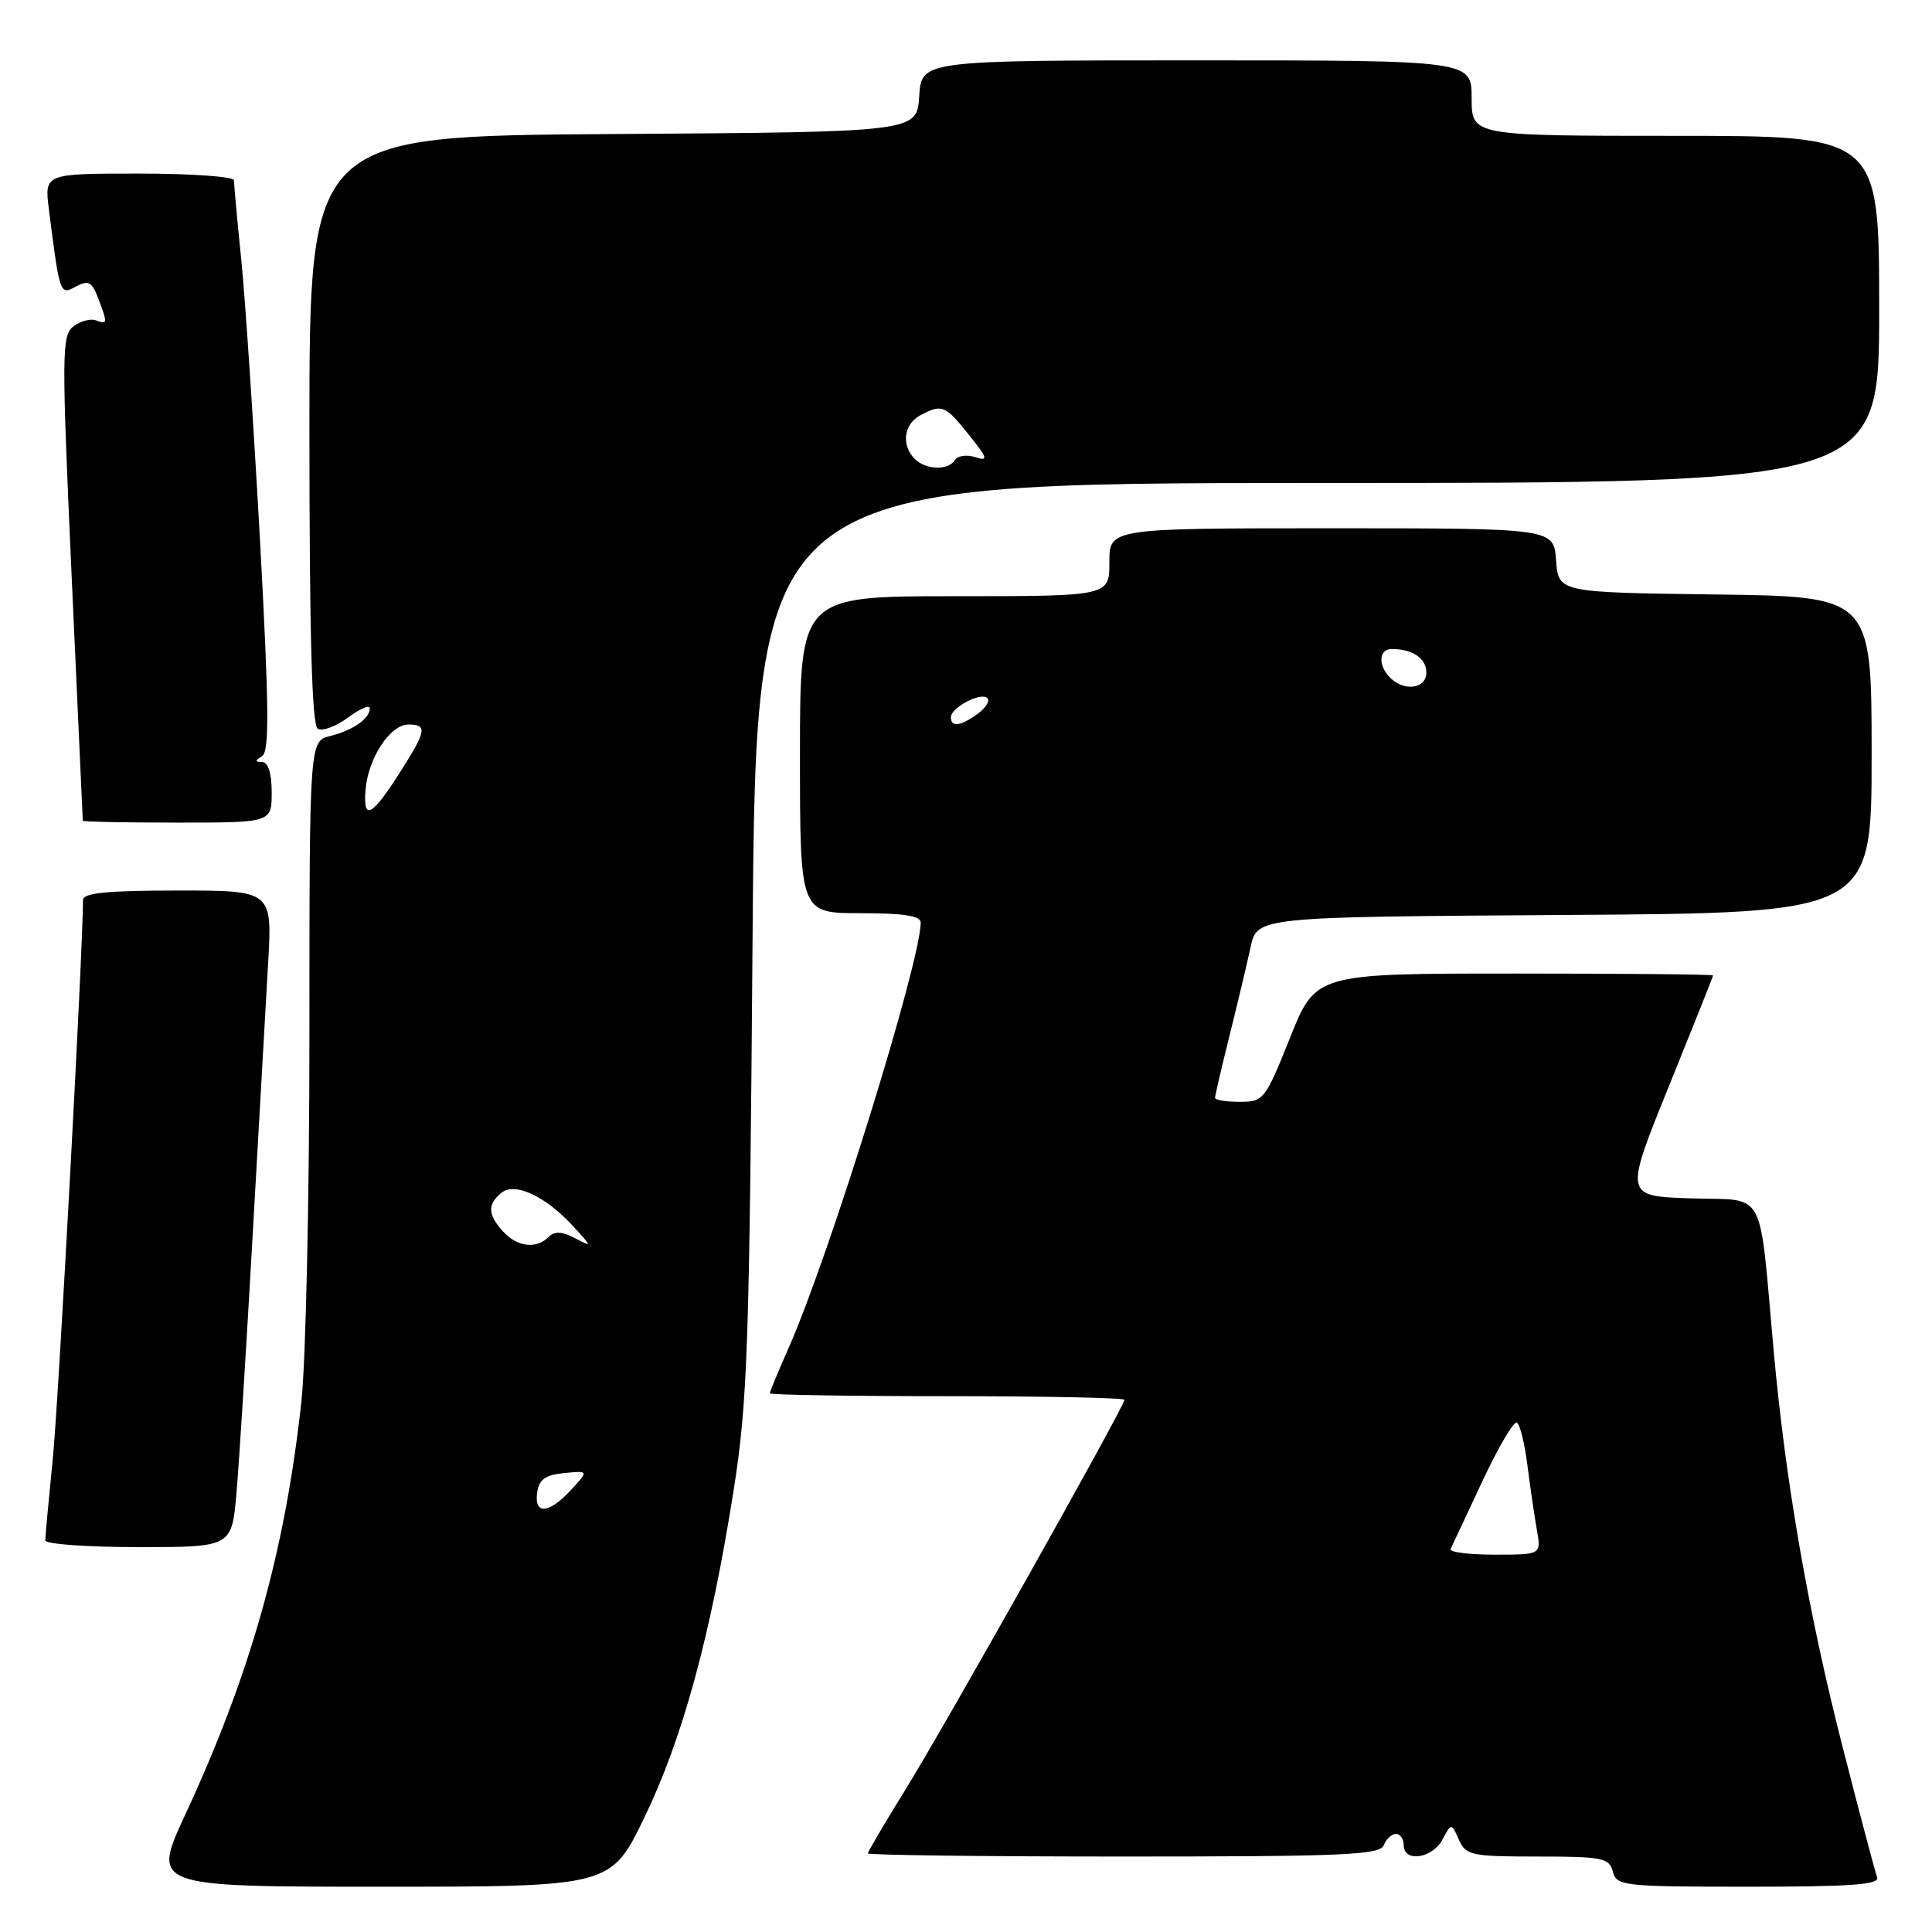 <?xml version="1.0" encoding="UTF-8" standalone="no"?>
<!DOCTYPE svg PUBLIC "-//W3C//DTD SVG 1.1//EN" "http://www.w3.org/Graphics/SVG/1.1/DTD/svg11.dtd" >
<svg xmlns="http://www.w3.org/2000/svg" xmlns:xlink="http://www.w3.org/1999/xlink" version="1.1" viewBox="0 0 256 256">
 <g >
 <path fill="currentColor"
d=" M 85.42 240.75 C 90.46 230.32 94.18 216.68 97.20 197.53 C 99.06 185.74 99.30 178.75 99.72 124.25 C 100.18 64.00 100.18 64.00 174.59 64.00 C 249.00 64.00 249.00 64.00 249.00 41.00 C 249.00 18.00 249.00 18.00 222.00 18.00 C 195.00 18.00 195.00 18.00 195.00 13.00 C 195.00 8.00 195.00 8.00 158.55 8.00 C 122.11 8.00 122.11 8.00 121.80 12.75 C 121.50 17.50 121.50 17.50 81.25 17.76 C 41.00 18.02 41.00 18.02 41.00 56.95 C 41.00 84.08 41.33 96.09 42.10 96.56 C 42.70 96.93 44.50 96.27 46.10 95.09 C 47.69 93.91 49.00 93.35 49.00 93.85 C 49.00 95.22 46.80 96.76 43.74 97.53 C 41.00 98.22 41.00 98.22 41.00 137.15 C 41.00 158.56 40.52 180.45 39.93 185.79 C 37.75 205.63 33.20 221.81 24.54 240.46 C 20.12 250.00 20.12 250.00 50.54 250.00 C 80.96 250.00 80.96 250.00 85.42 240.75 Z  M 248.73 248.75 C 248.47 248.06 246.41 240.30 244.16 231.50 C 239.61 213.73 236.59 196.34 235.02 179.00 C 233.03 156.98 234.18 159.12 224.06 158.79 C 215.24 158.50 215.24 158.50 221.11 144.00 C 224.34 136.03 226.99 129.39 226.99 129.25 C 227.00 129.11 215.15 129.00 200.67 129.00 C 174.35 129.00 174.35 129.00 170.94 137.50 C 167.64 145.74 167.43 146.00 164.27 146.00 C 162.47 146.00 161.00 145.76 161.00 145.47 C 161.00 145.18 161.86 141.47 162.92 137.22 C 163.98 132.98 165.23 127.70 165.71 125.50 C 166.57 121.50 166.57 121.50 207.29 121.24 C 248.00 120.98 248.00 120.98 248.00 100.01 C 248.00 79.04 248.00 79.04 227.25 78.77 C 206.50 78.50 206.50 78.50 206.19 74.25 C 205.89 70.00 205.89 70.00 176.44 70.00 C 147.00 70.00 147.00 70.00 147.00 74.50 C 147.00 79.00 147.00 79.00 126.50 79.00 C 106.00 79.00 106.00 79.00 106.00 100.00 C 106.00 121.00 106.00 121.00 114.00 121.00 C 119.74 121.00 122.00 121.35 122.00 122.25 C 121.98 127.47 109.91 166.36 104.53 178.53 C 103.14 181.68 102.00 184.42 102.00 184.62 C 102.00 184.83 112.57 185.00 125.50 185.00 C 138.43 185.00 149.00 185.22 149.00 185.48 C 149.00 186.34 125.15 228.80 120.00 237.09 C 117.25 241.53 115.00 245.35 115.00 245.58 C 115.00 245.81 130.25 246.00 148.89 246.00 C 178.10 246.00 182.87 245.79 183.36 244.50 C 183.68 243.68 184.40 243.00 184.97 243.00 C 185.54 243.00 186.00 243.68 186.00 244.50 C 186.00 246.81 189.78 246.27 191.12 243.77 C 192.32 241.54 192.32 241.54 193.31 243.77 C 194.24 245.85 194.95 246.00 203.75 246.00 C 212.35 246.00 213.23 246.18 213.71 248.00 C 214.21 249.90 215.07 250.00 231.72 250.00 C 245.30 250.00 249.11 249.72 248.73 248.75 Z  M 31.34 197.75 C 31.69 193.76 32.64 178.57 33.46 164.00 C 34.28 149.43 35.21 133.11 35.52 127.75 C 36.09 118.00 36.09 118.00 23.55 118.00 C 14.18 118.00 11.00 118.32 11.00 119.25 C 10.97 126.27 7.75 185.83 6.99 193.36 C 6.45 198.78 6.00 203.61 6.00 204.11 C 6.00 204.60 11.56 205.00 18.36 205.00 C 30.72 205.00 30.72 205.00 31.34 197.75 Z  M 36.00 105.00 C 36.00 102.47 35.54 100.99 34.75 100.98 C 33.76 100.97 33.76 100.80 34.73 100.19 C 35.71 99.57 35.65 93.67 34.47 71.95 C 33.64 56.85 32.53 40.06 31.99 34.64 C 31.44 29.22 31.00 24.39 31.00 23.89 C 31.00 23.40 25.35 23.00 18.44 23.00 C 5.88 23.00 5.88 23.00 6.48 27.75 C 7.93 39.13 7.93 39.11 10.06 37.97 C 11.71 37.08 12.17 37.32 13.01 39.52 C 14.28 42.86 14.26 43.04 12.72 42.45 C 12.02 42.18 10.68 42.53 9.75 43.23 C 8.17 44.42 8.15 46.60 9.50 76.50 C 10.30 94.10 10.96 108.61 10.97 108.75 C 10.99 108.89 16.62 109.00 23.50 109.00 C 36.00 109.00 36.00 109.00 36.00 105.00 Z  M 71.18 197.75 C 71.43 196.02 72.26 195.43 74.76 195.19 C 78.02 194.87 78.02 194.87 75.65 197.44 C 72.71 200.61 70.75 200.75 71.18 197.75 Z  M 66.65 163.17 C 64.62 160.93 64.57 159.60 66.43 158.06 C 68.21 156.58 72.30 158.50 76.00 162.54 C 78.50 165.27 78.50 165.27 76.14 164.04 C 74.44 163.15 73.48 163.12 72.69 163.91 C 71.06 165.54 68.52 165.23 66.65 163.17 Z  M 48.43 104.71 C 48.76 100.48 51.69 96.00 54.12 96.00 C 56.64 96.00 56.51 96.81 53.10 102.18 C 49.28 108.20 48.10 108.84 48.43 104.71 Z  M 121.20 60.80 C 119.40 59.00 119.75 56.20 121.93 55.04 C 124.80 53.50 125.24 53.67 128.38 57.61 C 130.90 60.76 131.00 61.14 129.21 60.57 C 128.09 60.21 126.88 60.39 126.53 60.96 C 125.66 62.37 122.68 62.28 121.20 60.80 Z  M 192.21 205.25 C 192.41 204.84 194.31 200.80 196.42 196.27 C 198.54 191.75 200.60 188.25 201.00 188.50 C 201.41 188.75 202.04 191.33 202.40 194.23 C 202.77 197.13 203.33 200.96 203.65 202.75 C 204.22 206.00 204.22 206.00 198.03 206.00 C 194.62 206.00 192.00 205.66 192.21 205.25 Z  M 126.00 95.04 C 126.00 93.75 129.99 91.66 130.83 92.50 C 131.20 92.87 130.62 93.80 129.56 94.58 C 127.30 96.23 126.00 96.40 126.00 95.04 Z  M 184.20 89.80 C 182.56 88.16 182.69 86.00 184.42 86.00 C 187.18 86.00 189.00 87.24 189.00 89.11 C 189.00 91.26 186.08 91.68 184.20 89.80 Z "/>
</g>
</svg>
